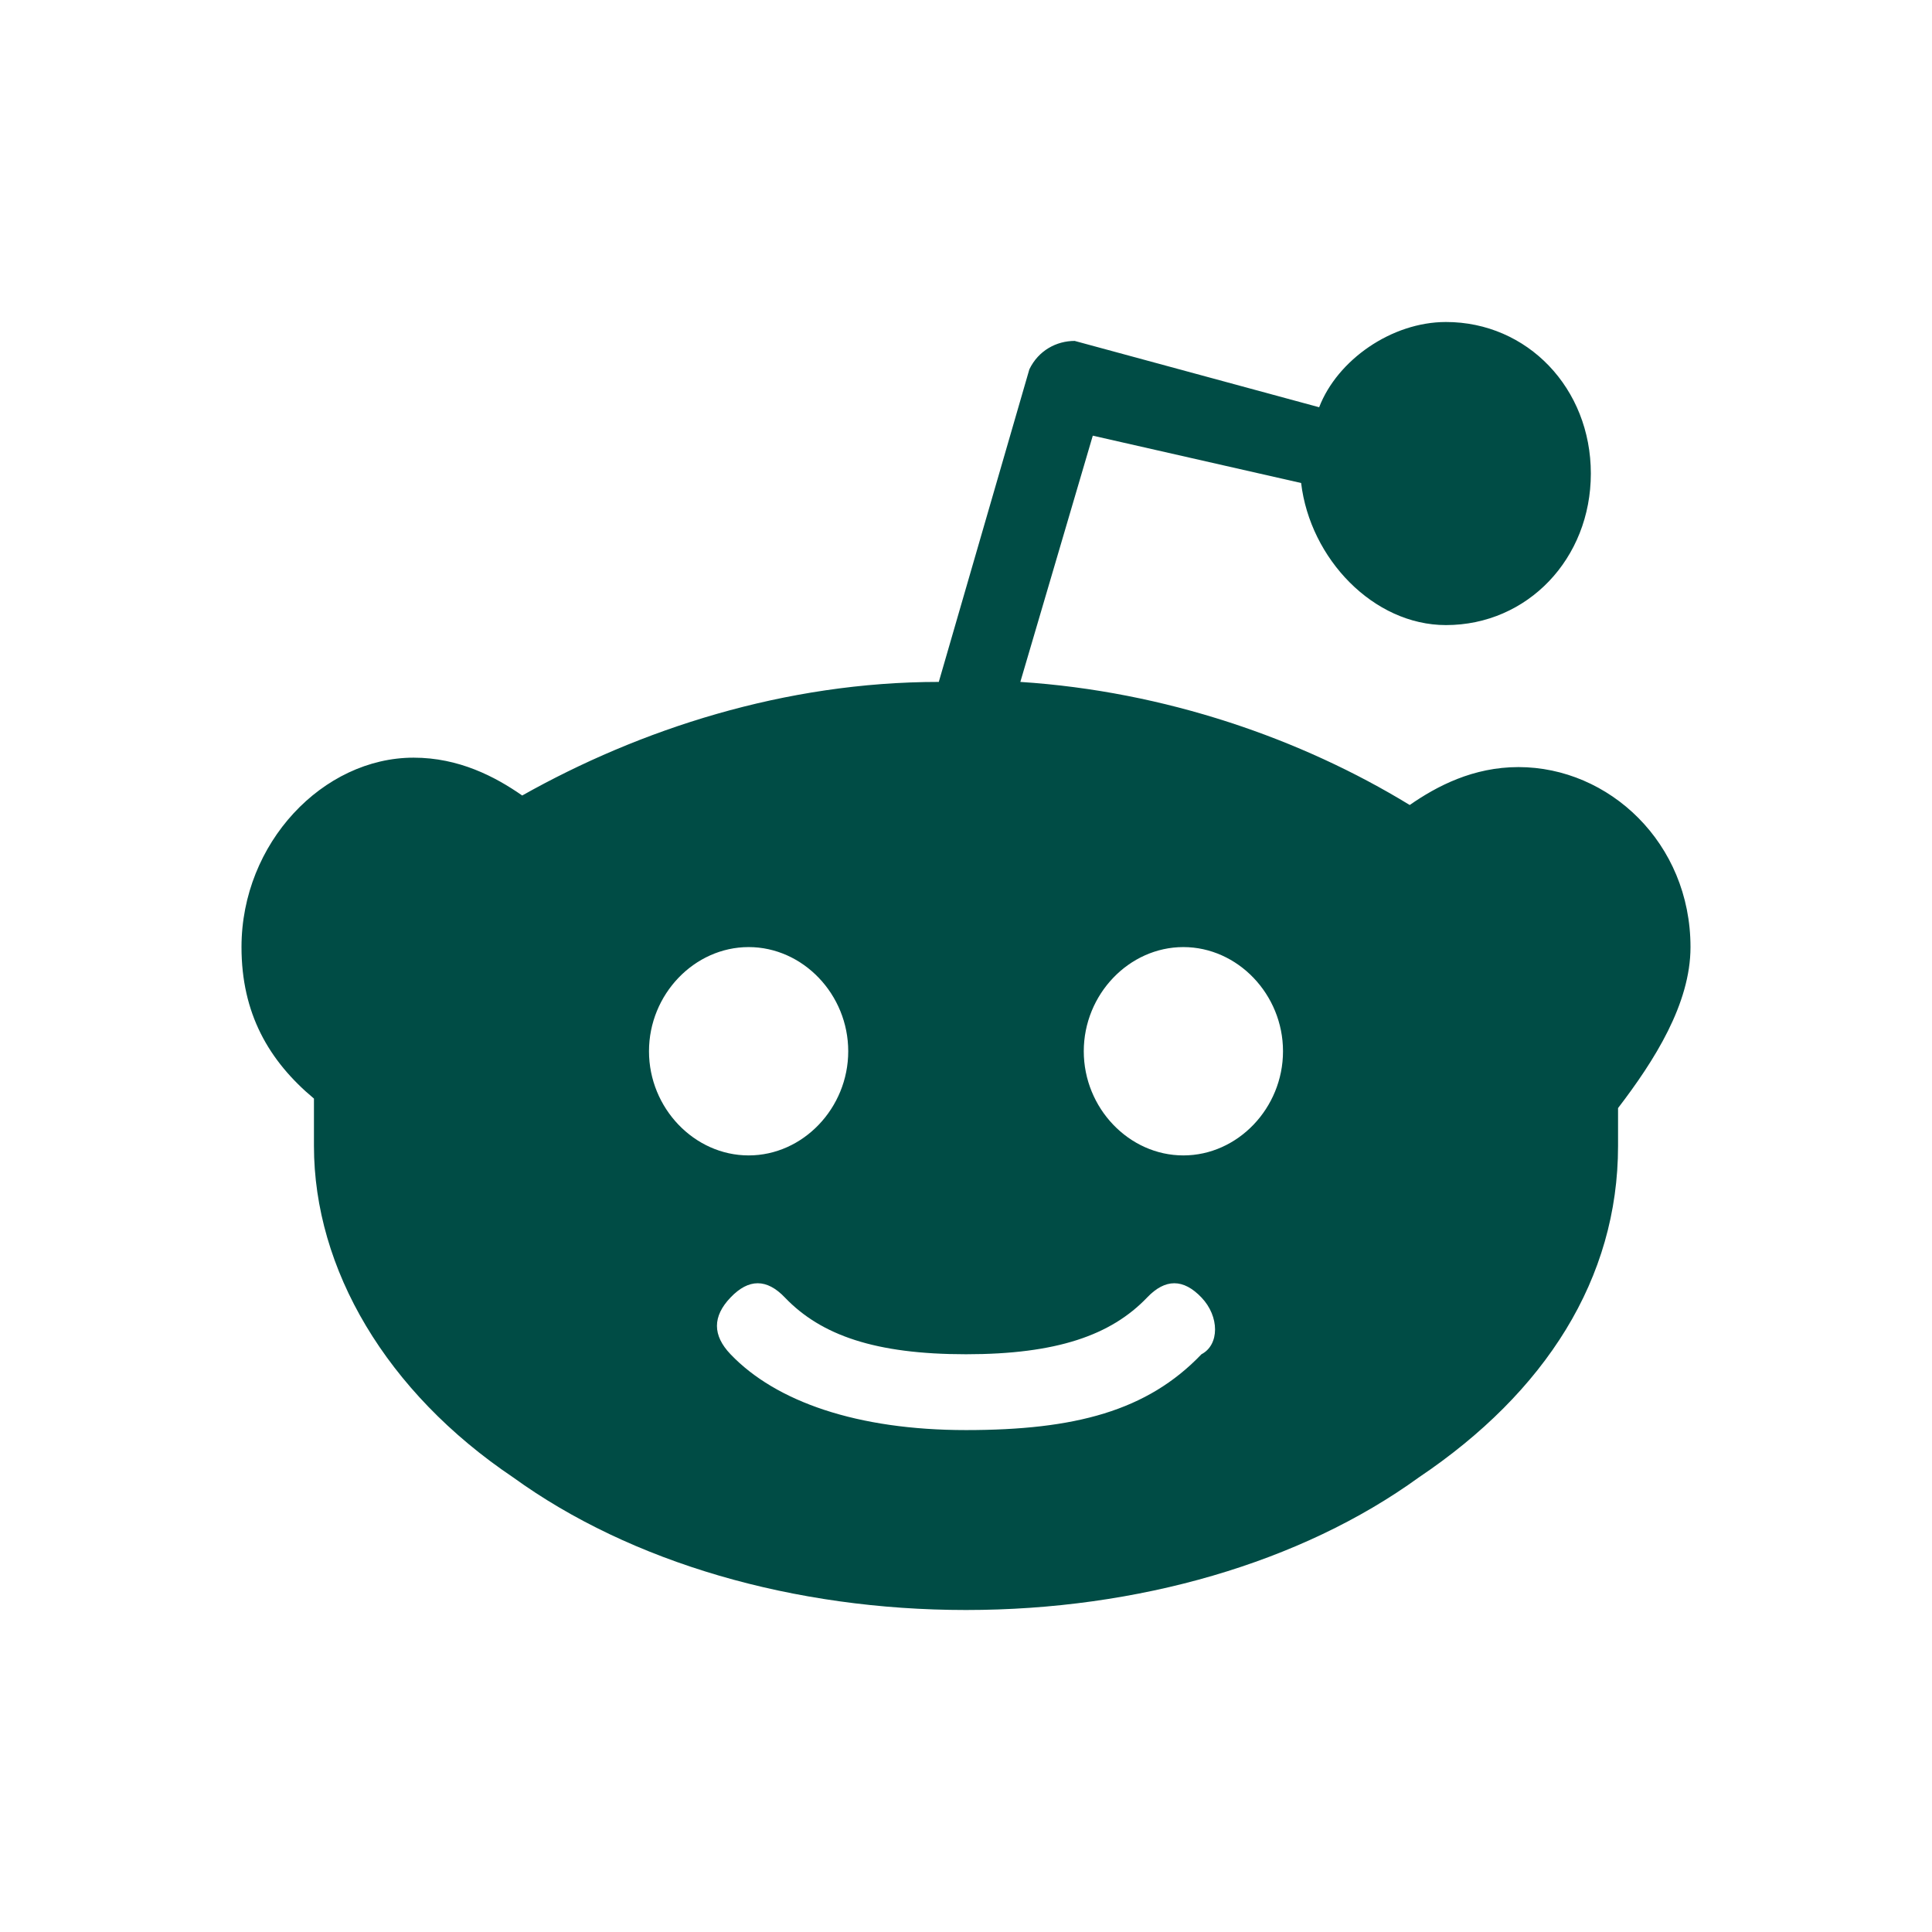 <svg width="24" height="24" viewBox="0 0 24 24" fill="none" xmlns="http://www.w3.org/2000/svg">
<path d="M21 11.765C21 10.471 19.988 9.529 18.863 9.529C18.3 9.529 17.85 9.765 17.512 10C16.163 9.176 14.475 8.588 12.675 8.471L13.575 5.412L16.163 6C16.275 6.941 17.062 7.765 17.962 7.765C18.975 7.765 19.762 6.941 19.762 5.882C19.762 4.824 18.975 4 17.962 4C17.288 4 16.613 4.471 16.387 5.059L13.35 4.235C13.125 4.235 12.9 4.353 12.787 4.588L11.662 8.471C9.75 8.471 7.95 9.059 6.487 9.882C6.15 9.647 5.7 9.412 5.138 9.412C4.013 9.412 3 10.471 3 11.765C3 12.588 3.337 13.177 3.9 13.647C3.9 13.882 3.9 14 3.9 14.235C3.9 15.765 4.8 17.294 6.375 18.353C7.838 19.412 9.863 20 12 20C14.137 20 16.163 19.412 17.625 18.353C19.2 17.294 20.1 15.882 20.1 14.235C20.1 14.118 20.1 13.882 20.1 13.765C20.55 13.177 21 12.471 21 11.765ZM8.062 13.059C8.062 12.353 8.625 11.765 9.3 11.765C9.975 11.765 10.537 12.353 10.537 13.059C10.537 13.765 9.975 14.353 9.3 14.353C8.625 14.353 8.062 13.765 8.062 13.059ZM14.925 16.823C14.25 17.529 13.35 17.765 12 17.765C10.65 17.765 9.637 17.412 9.075 16.823C8.85 16.588 8.85 16.353 9.075 16.118C9.3 15.882 9.525 15.882 9.75 16.118C10.2 16.588 10.875 16.823 12 16.823C13.125 16.823 13.8 16.588 14.25 16.118C14.475 15.882 14.7 15.882 14.925 16.118C15.15 16.353 15.15 16.706 14.925 16.823ZM14.7 14.353C14.025 14.353 13.463 13.765 13.463 13.059C13.463 12.353 14.025 11.765 14.7 11.765C15.375 11.765 15.938 12.353 15.938 13.059C15.938 13.765 15.375 14.353 14.7 14.353Z" fill="#004C45"/>
</svg>
